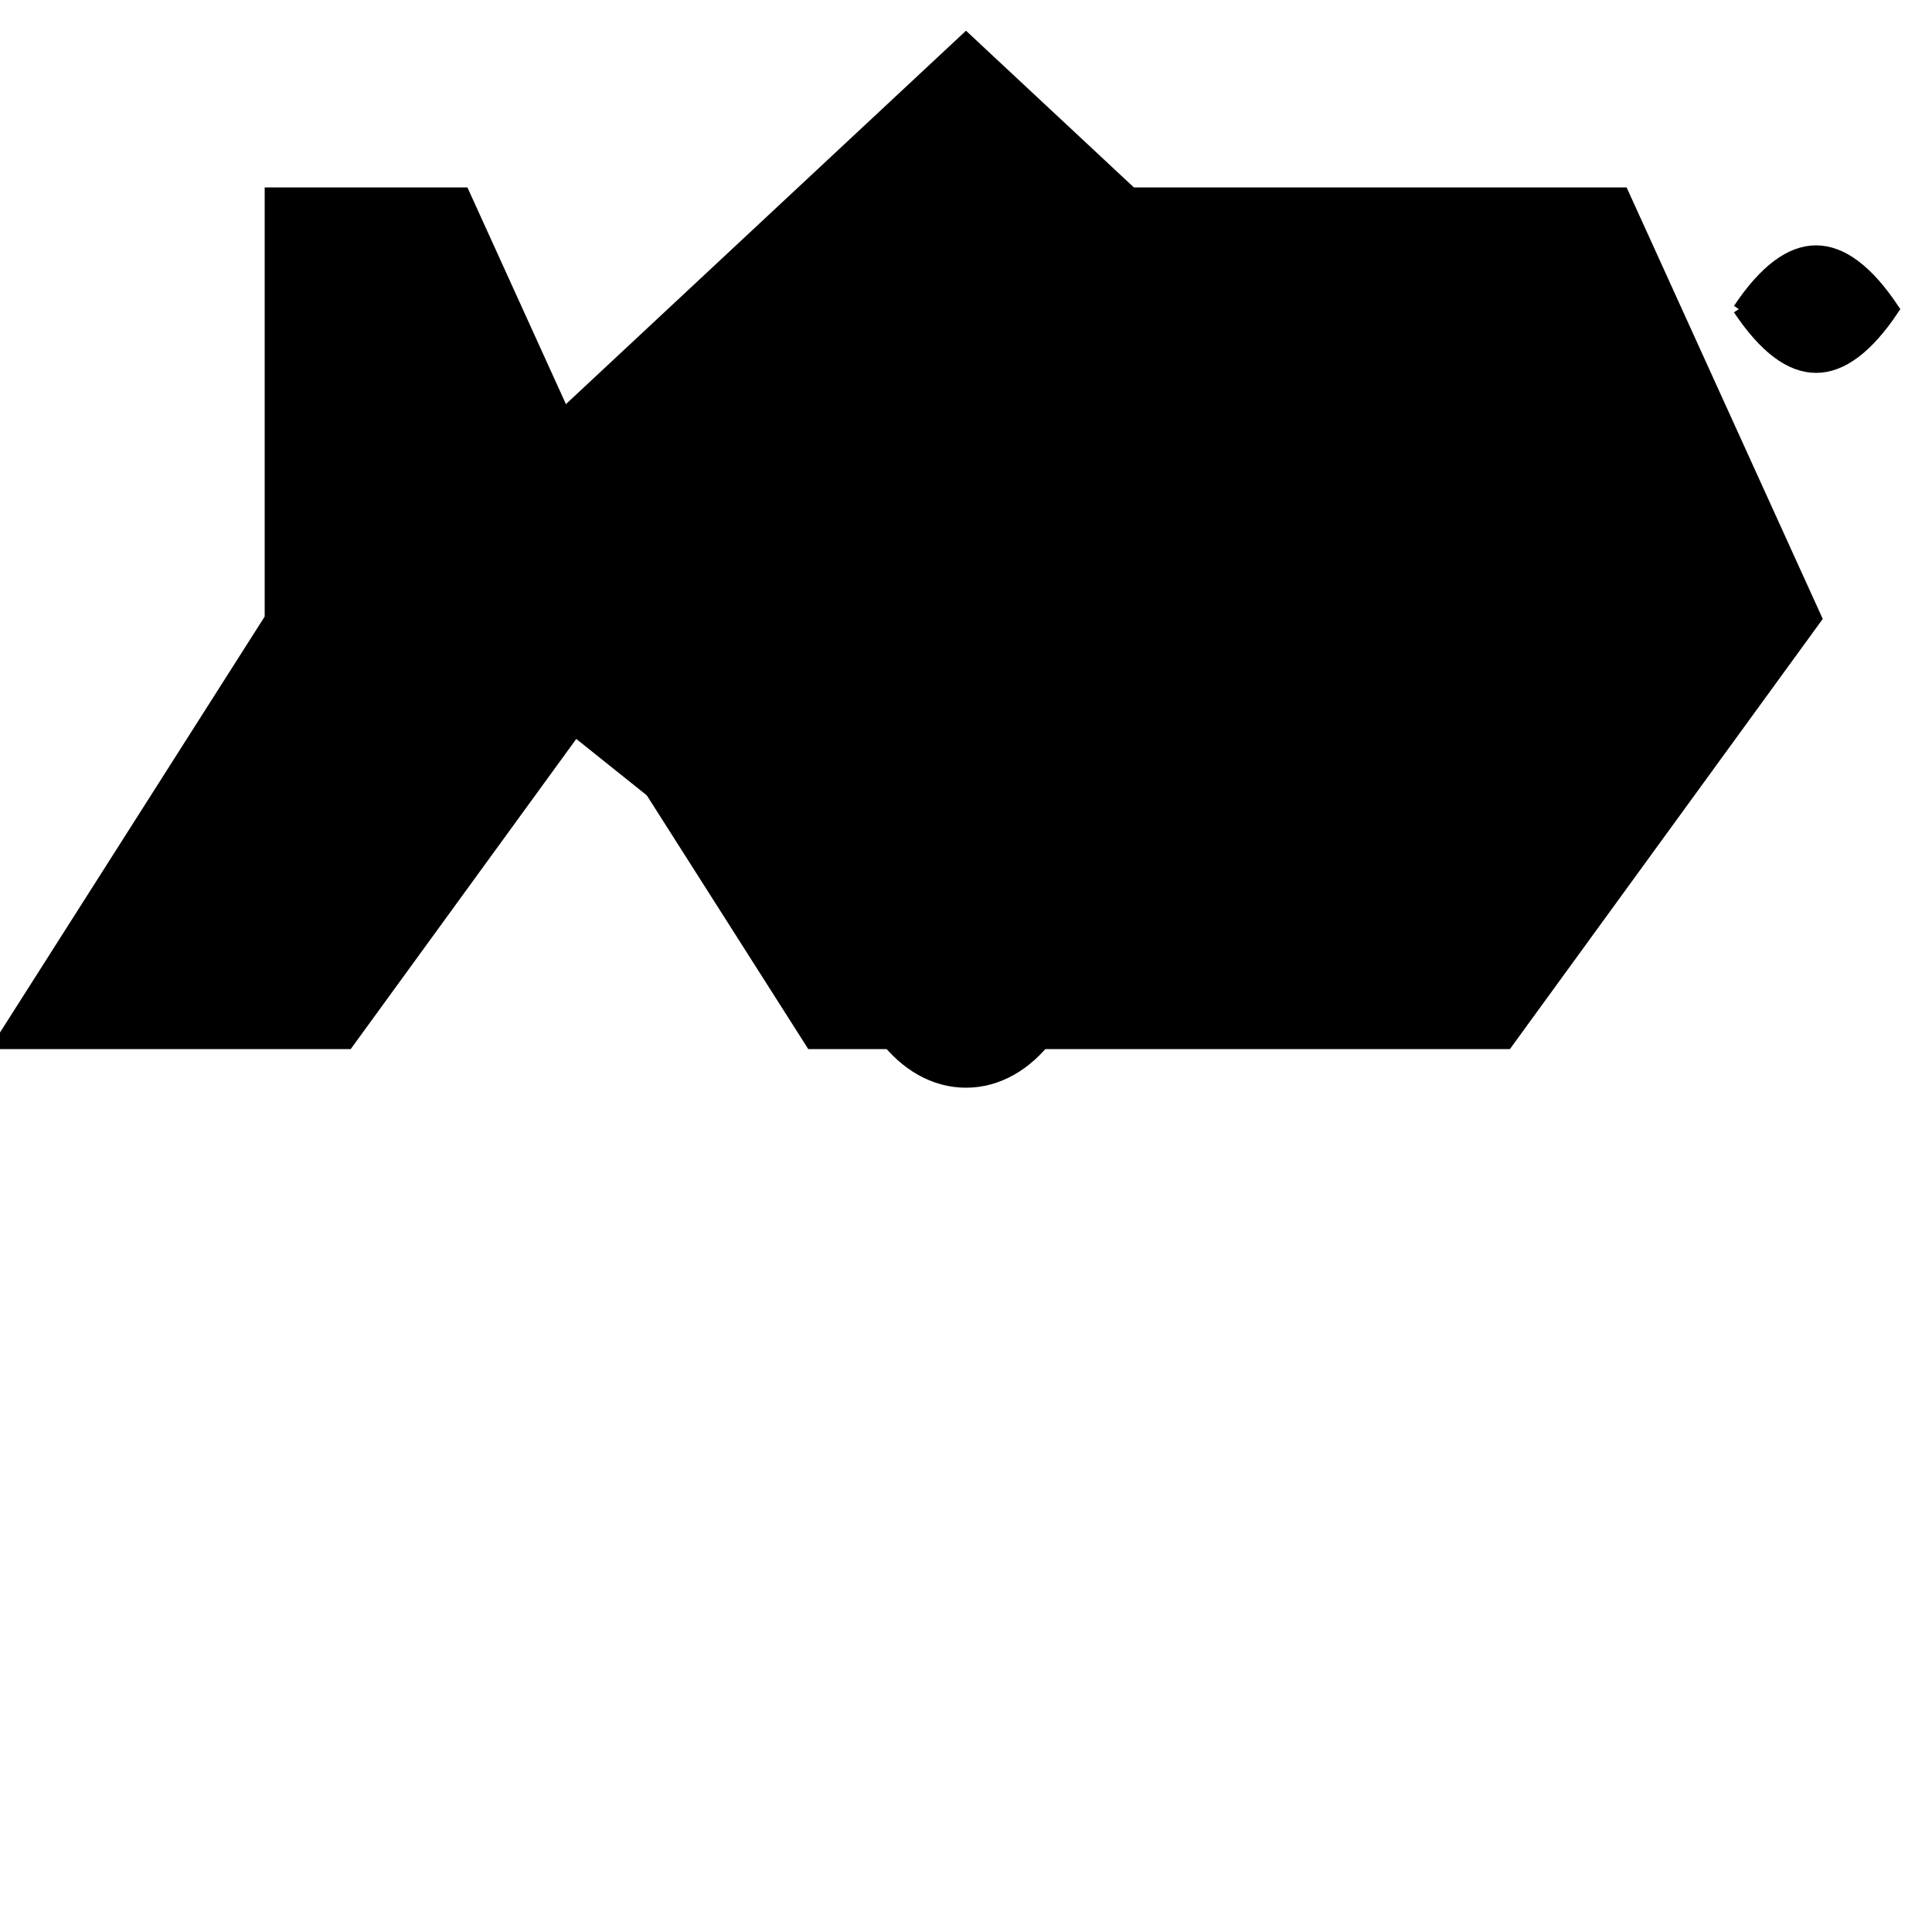 <svg width="500" height="500" xmlns="http://www.w3.org/2000/svg">

  <!-- Fairy body -->
  <polygon points="250,10 400,150 250,270 100,150"
            style="fill:FF0000; stroke:black; stroke-width:3" />

  <!-- Fairy wings (two identical hexagons) -->
  <polygon points="280,50 420,50 470,160 390,270 210,270 140,160"
            style="fill:FFA500; stroke:black; stroke-width:3" />
  <polygon points="70,50 120,50 170,160 90,270 0,270 70,160"
            style="fill:FFA500; stroke:black; stroke-width:3" />

  <!-- Fairy hair -->
  <path d="M450,80 Q470,50 490,80 Q470,110 450,80"
        style="fill:FFFF00; stroke:black; stroke-width:3" />
  <path d="M250,80 Q230,50 210,80 Q230,110 250,80"
        style="fill:FFFF00; stroke:black; stroke-width:3" />

  <!-- Fairy face -->
  <circle cx="250" cy="170" r="60"
          style="fill:008000; stroke:black; stroke-width:3" />
  <ellipse cx="250" cy="240" rx="30" ry="40"
           style="fill:EE82EE; stroke:black; stroke-width:3" />

</svg>